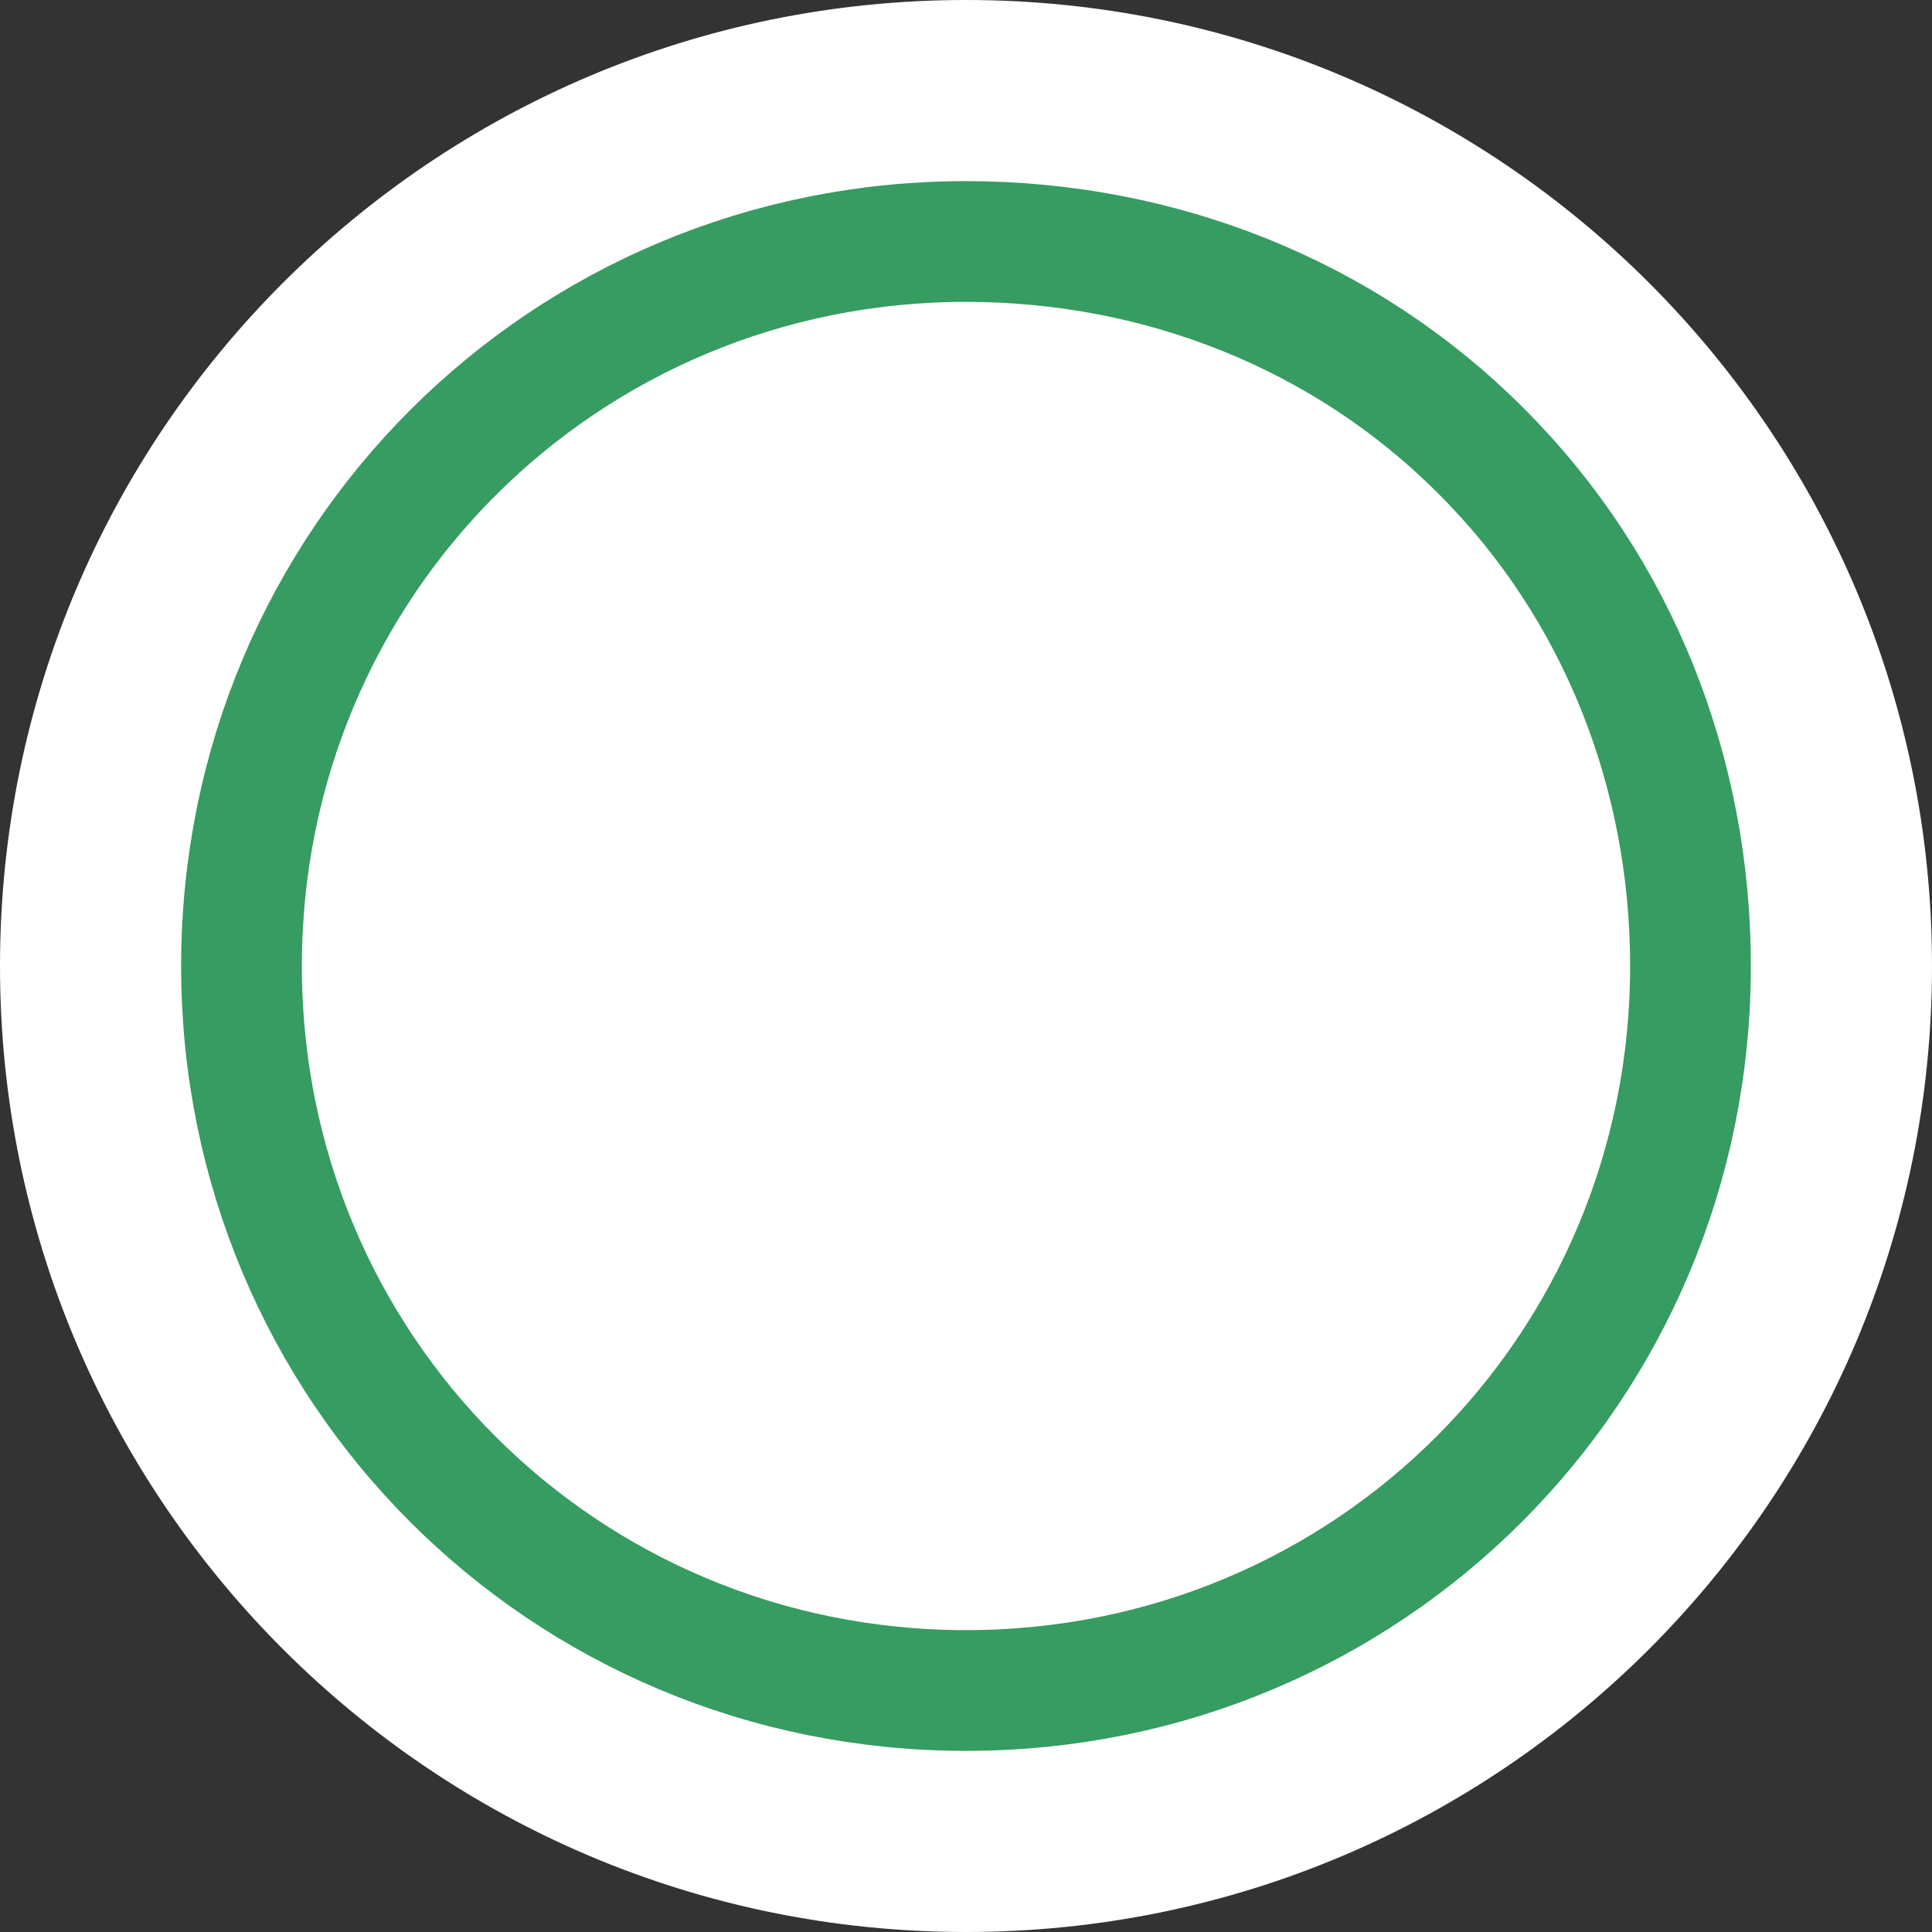 <?xml version="1.0" encoding="UTF-8"?>
<svg xmlns="http://www.w3.org/2000/svg" xmlns:xlink="http://www.w3.org/1999/xlink" width="24pt" height="24pt" viewBox="0 0 24 24" version="1.1">
<rect x="0" y="0" width="24" height="24" fill="#333333" stroke="none"/>
<g id="surface5">
<path style=" stroke:none;fill-rule:nonzero;fill:rgb(100%,100%,100%);fill-opacity:1;" d="M 24 12 C 24 18.629 18.629 24 12 24 C 5.371 24 0 18.629 0 12 C 0 5.371 5.371 0 12 0 C 18.629 0 24 5.371 24 12 Z M 24 12 "/>
<path style="fill-rule:nonzero;fill:rgb(100%,100%,100%);fill-opacity:1;stroke-width:1.5;stroke-linecap:butt;stroke-linejoin:miter;stroke:rgb(21.176%,61.176%,38.431%);stroke-opacity:1;stroke-miterlimit:4;" d="M 12 3 C 7 3 3 7 3 12 C 3 17 7 21 12 21 C 17 21 21 17 21 12 C 21 9.602 20.102 7.301 18.398 5.602 C 16.699 3.898 14.398 3 12 3 Z M 12 3 "/>
</g>
</svg>

